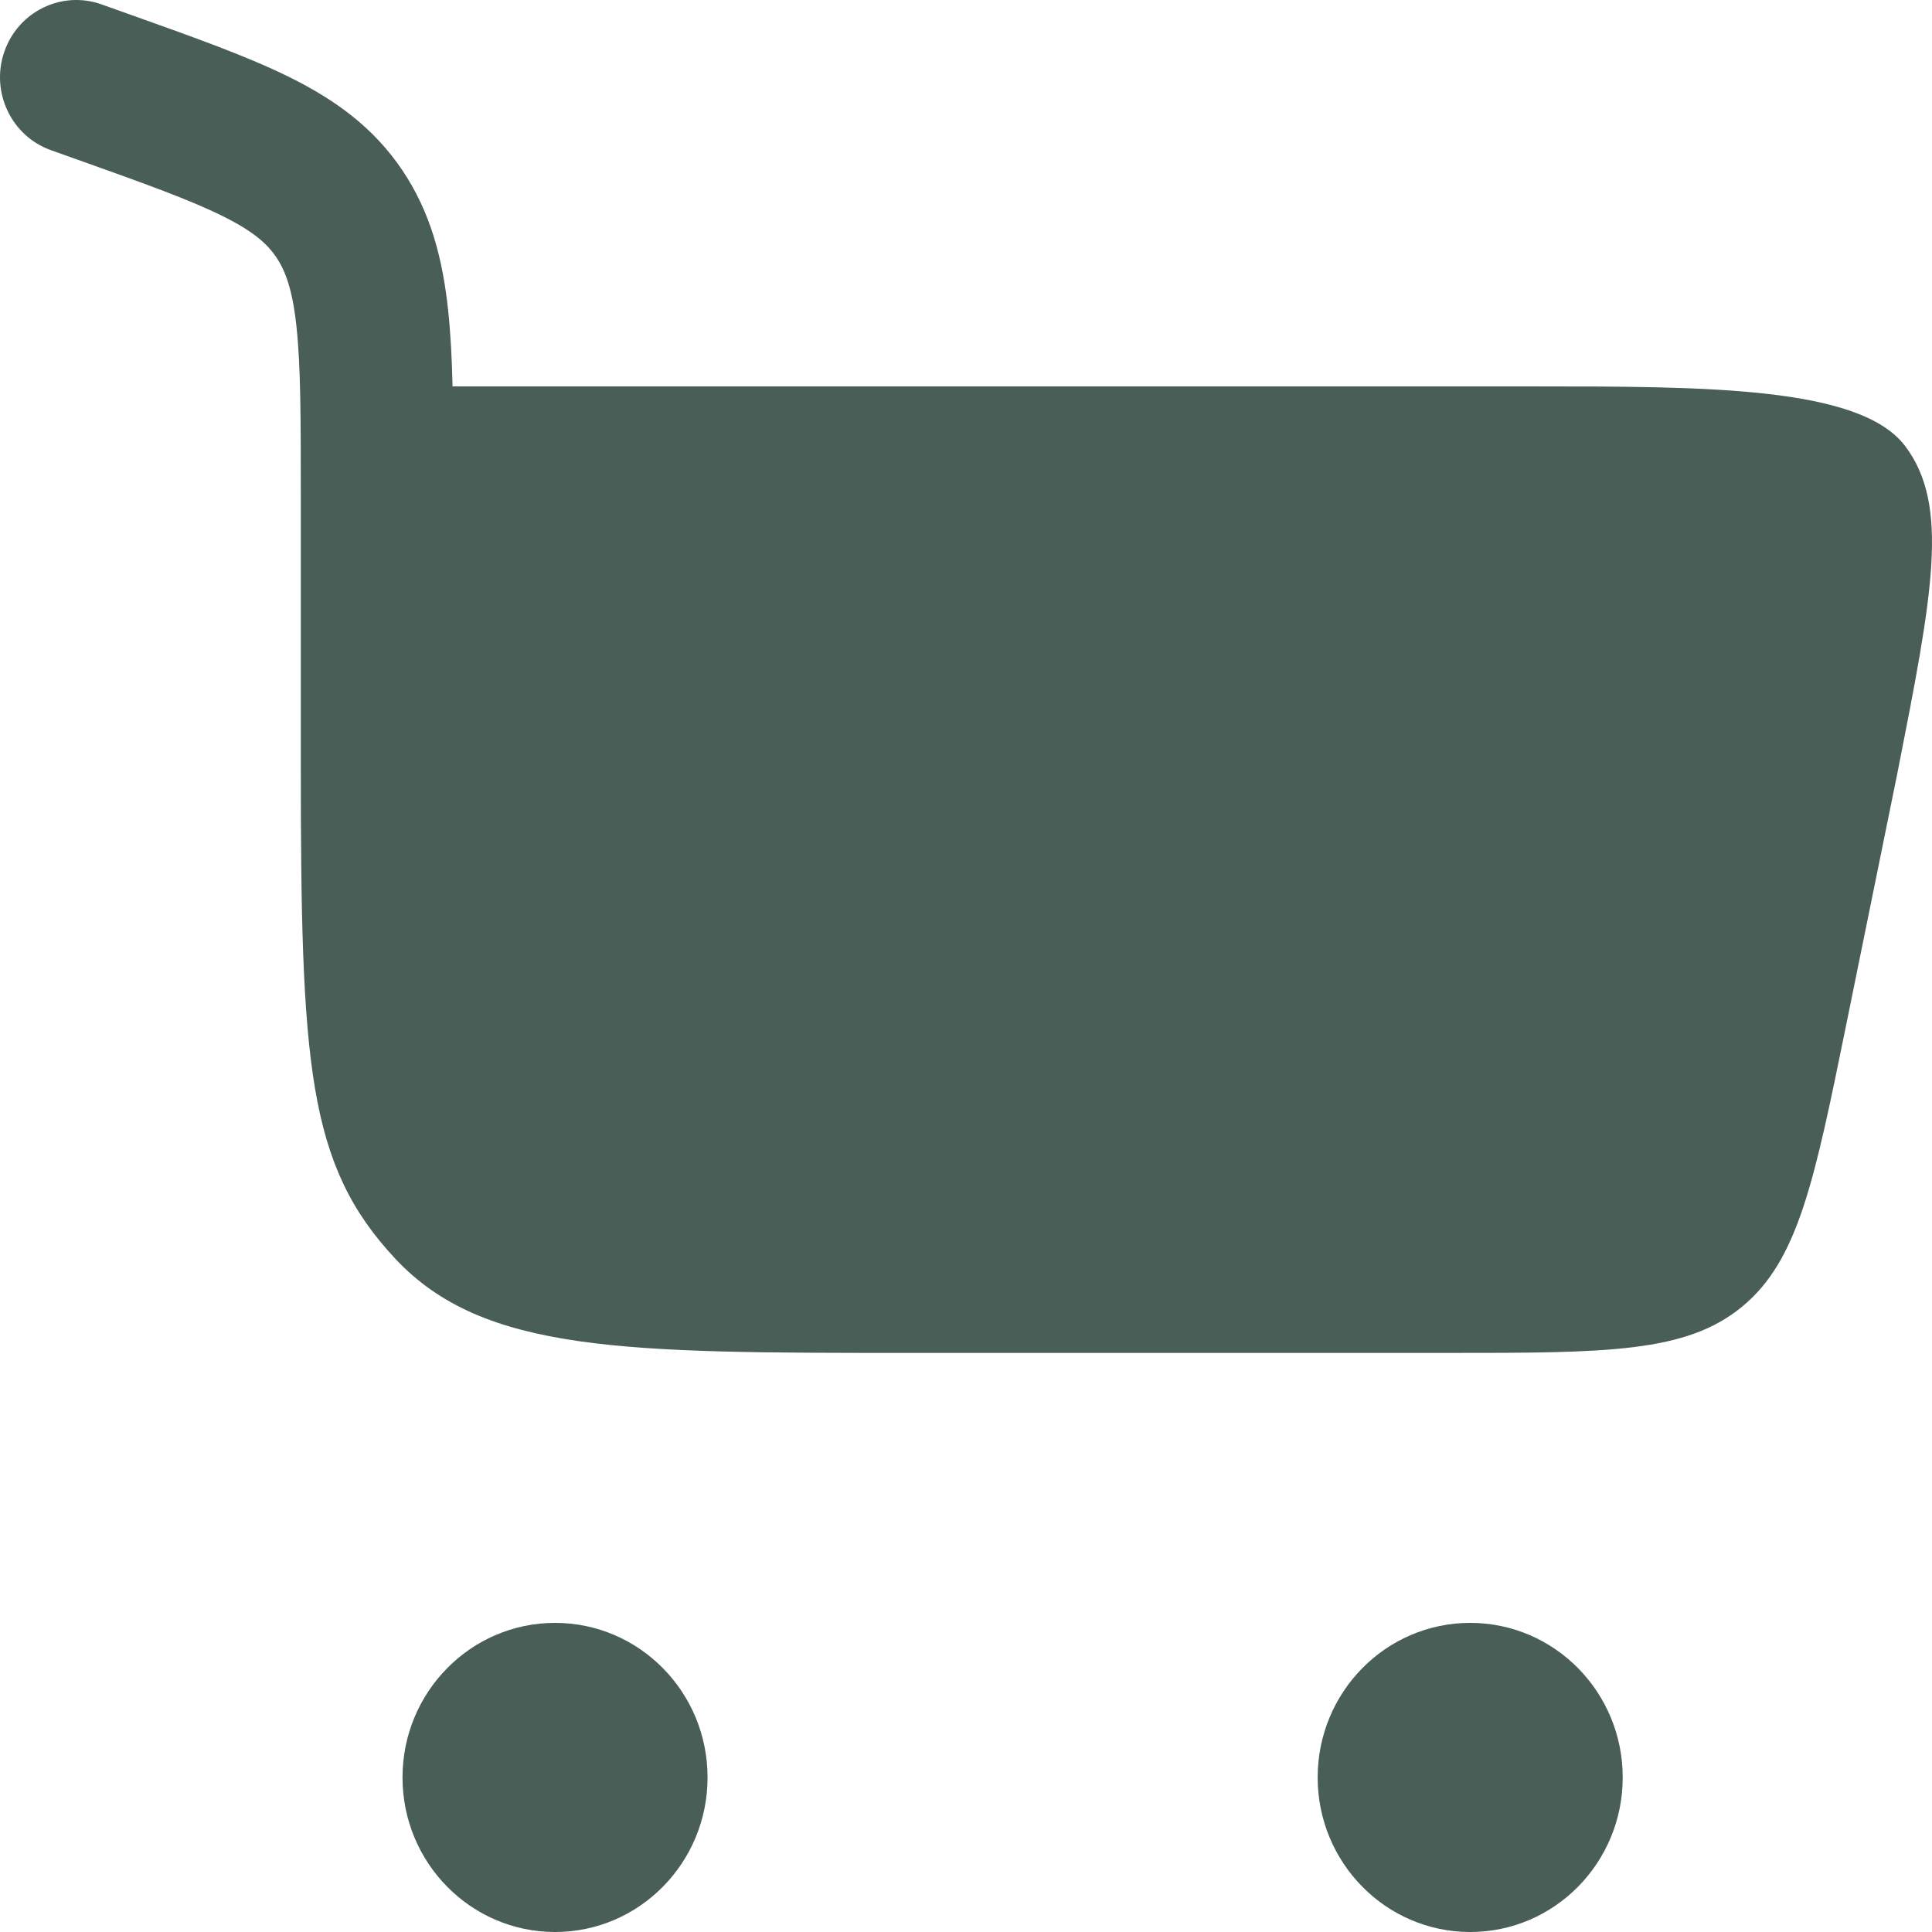 <?xml version="1.0" encoding="UTF-8" standalone="no"?>
<!-- Uploaded to: SVG Repo, www.svgrepo.com, Generator: SVG Repo Mixer Tools -->

<svg
   width="128px"
   height="128px"
   viewBox="0 0 128 128"
   fill="none"
   version="1.1"
   id="svg3"
   sodipodi:docname="empty-cart.svg"
   inkscape:version="1.4.2 (ebf0e940d0, 2025-05-08)"
   xmlns:inkscape="http://www.inkscape.org/namespaces/inkscape"
   xmlns:sodipodi="http://sodipodi.sourceforge.net/DTD/sodipodi-0.dtd"
   xmlns="http://www.w3.org/2000/svg"
   xmlns:svg="http://www.w3.org/2000/svg">
  <defs
     id="defs1" />
  <sodipodi:namedview
     inkscape:zoom="0.98875"
     inkscape:cx="399.49431"
     inkscape:cy="238.17952"
     inkscape:window-width="1920"
     inkscape:window-height="1000"
     inkscape:window-x="0"
     inkscape:window-y="0"
     inkscape:window-maximized="1"
     inkscape:current-layer="svg3"
     id="namedview1"
     pagecolor="#ffffff"
     bordercolor="#000000"
     borderopacity="0.25"
     inkscape:showpageshadow="2"
     inkscape:pageopacity="0.0"
     inkscape:pagecheckerboard="0"
     inkscape:deskcolor="#d1d1d1" />
  <path
     d="M 0.287,3.423 C 1.213,0.756 4.097,-0.647 6.73,0.291 L 8.76,1.015 c 4.153,1.48 7.681,2.736 10.457,4.116 2.968,1.476 5.514,3.294 7.428,6.133 1.9,2.817 2.684,5.907 3.046,9.296 0.162,1.517 0.248,3.196 0.293,5.041 h 71.667 c 11.351,0 21.57,0 24.56,3.939 2.991,3.94 1.822,9.875 -0.517,21.747 l -3.367,16.553 c -2.123,10.437 -3.184,15.655 -6.901,18.725 -3.717,3.069 -8.975,3.069 -19.491,3.069 H 60.211 c -18.788,0 -28.182,0 -34.019,-6.238 -5.837,-6.239 -6.263,-12.865 -6.263,-32.946 V 32.689 c 0,-5.051 -0.007,-8.432 -0.284,-11.027 -0.265,-2.48 -0.734,-3.719 -1.343,-4.621 -0.593,-0.88 -1.494,-1.702 -3.537,-2.717 C 12.591,13.242 9.635,12.181 5.138,10.578 L 3.378,9.951 C 0.746,9.014 -0.638,6.091 0.287,3.423 Z"
     fill="#495e57"
     id="path1"
     style="stroke-width:6.782" />
  <path
     d="m 36.773,107.52 c 5.581,0 10.105,4.585 10.105,10.24 0,5.655 -4.524,10.24 -10.105,10.24 -5.581,0 -10.105,-4.585 -10.105,-10.24 0,-5.655 4.524,-10.24 10.105,-10.24 z"
     fill="#495e57"
     id="path2"
     style="stroke-width:6.782" />
  <path
     d="m 97.404,107.52 c 5.581,0 10.105,4.584 10.105,10.24 0,5.655 -4.524,10.24 -10.105,10.24 -5.581,0 -10.105,-4.585 -10.105,-10.24 0,-5.656 4.524,-10.24 10.105,-10.24 z"
     fill="#495e57"
     id="path3"
     style="stroke-width:6.782" />
</svg>
